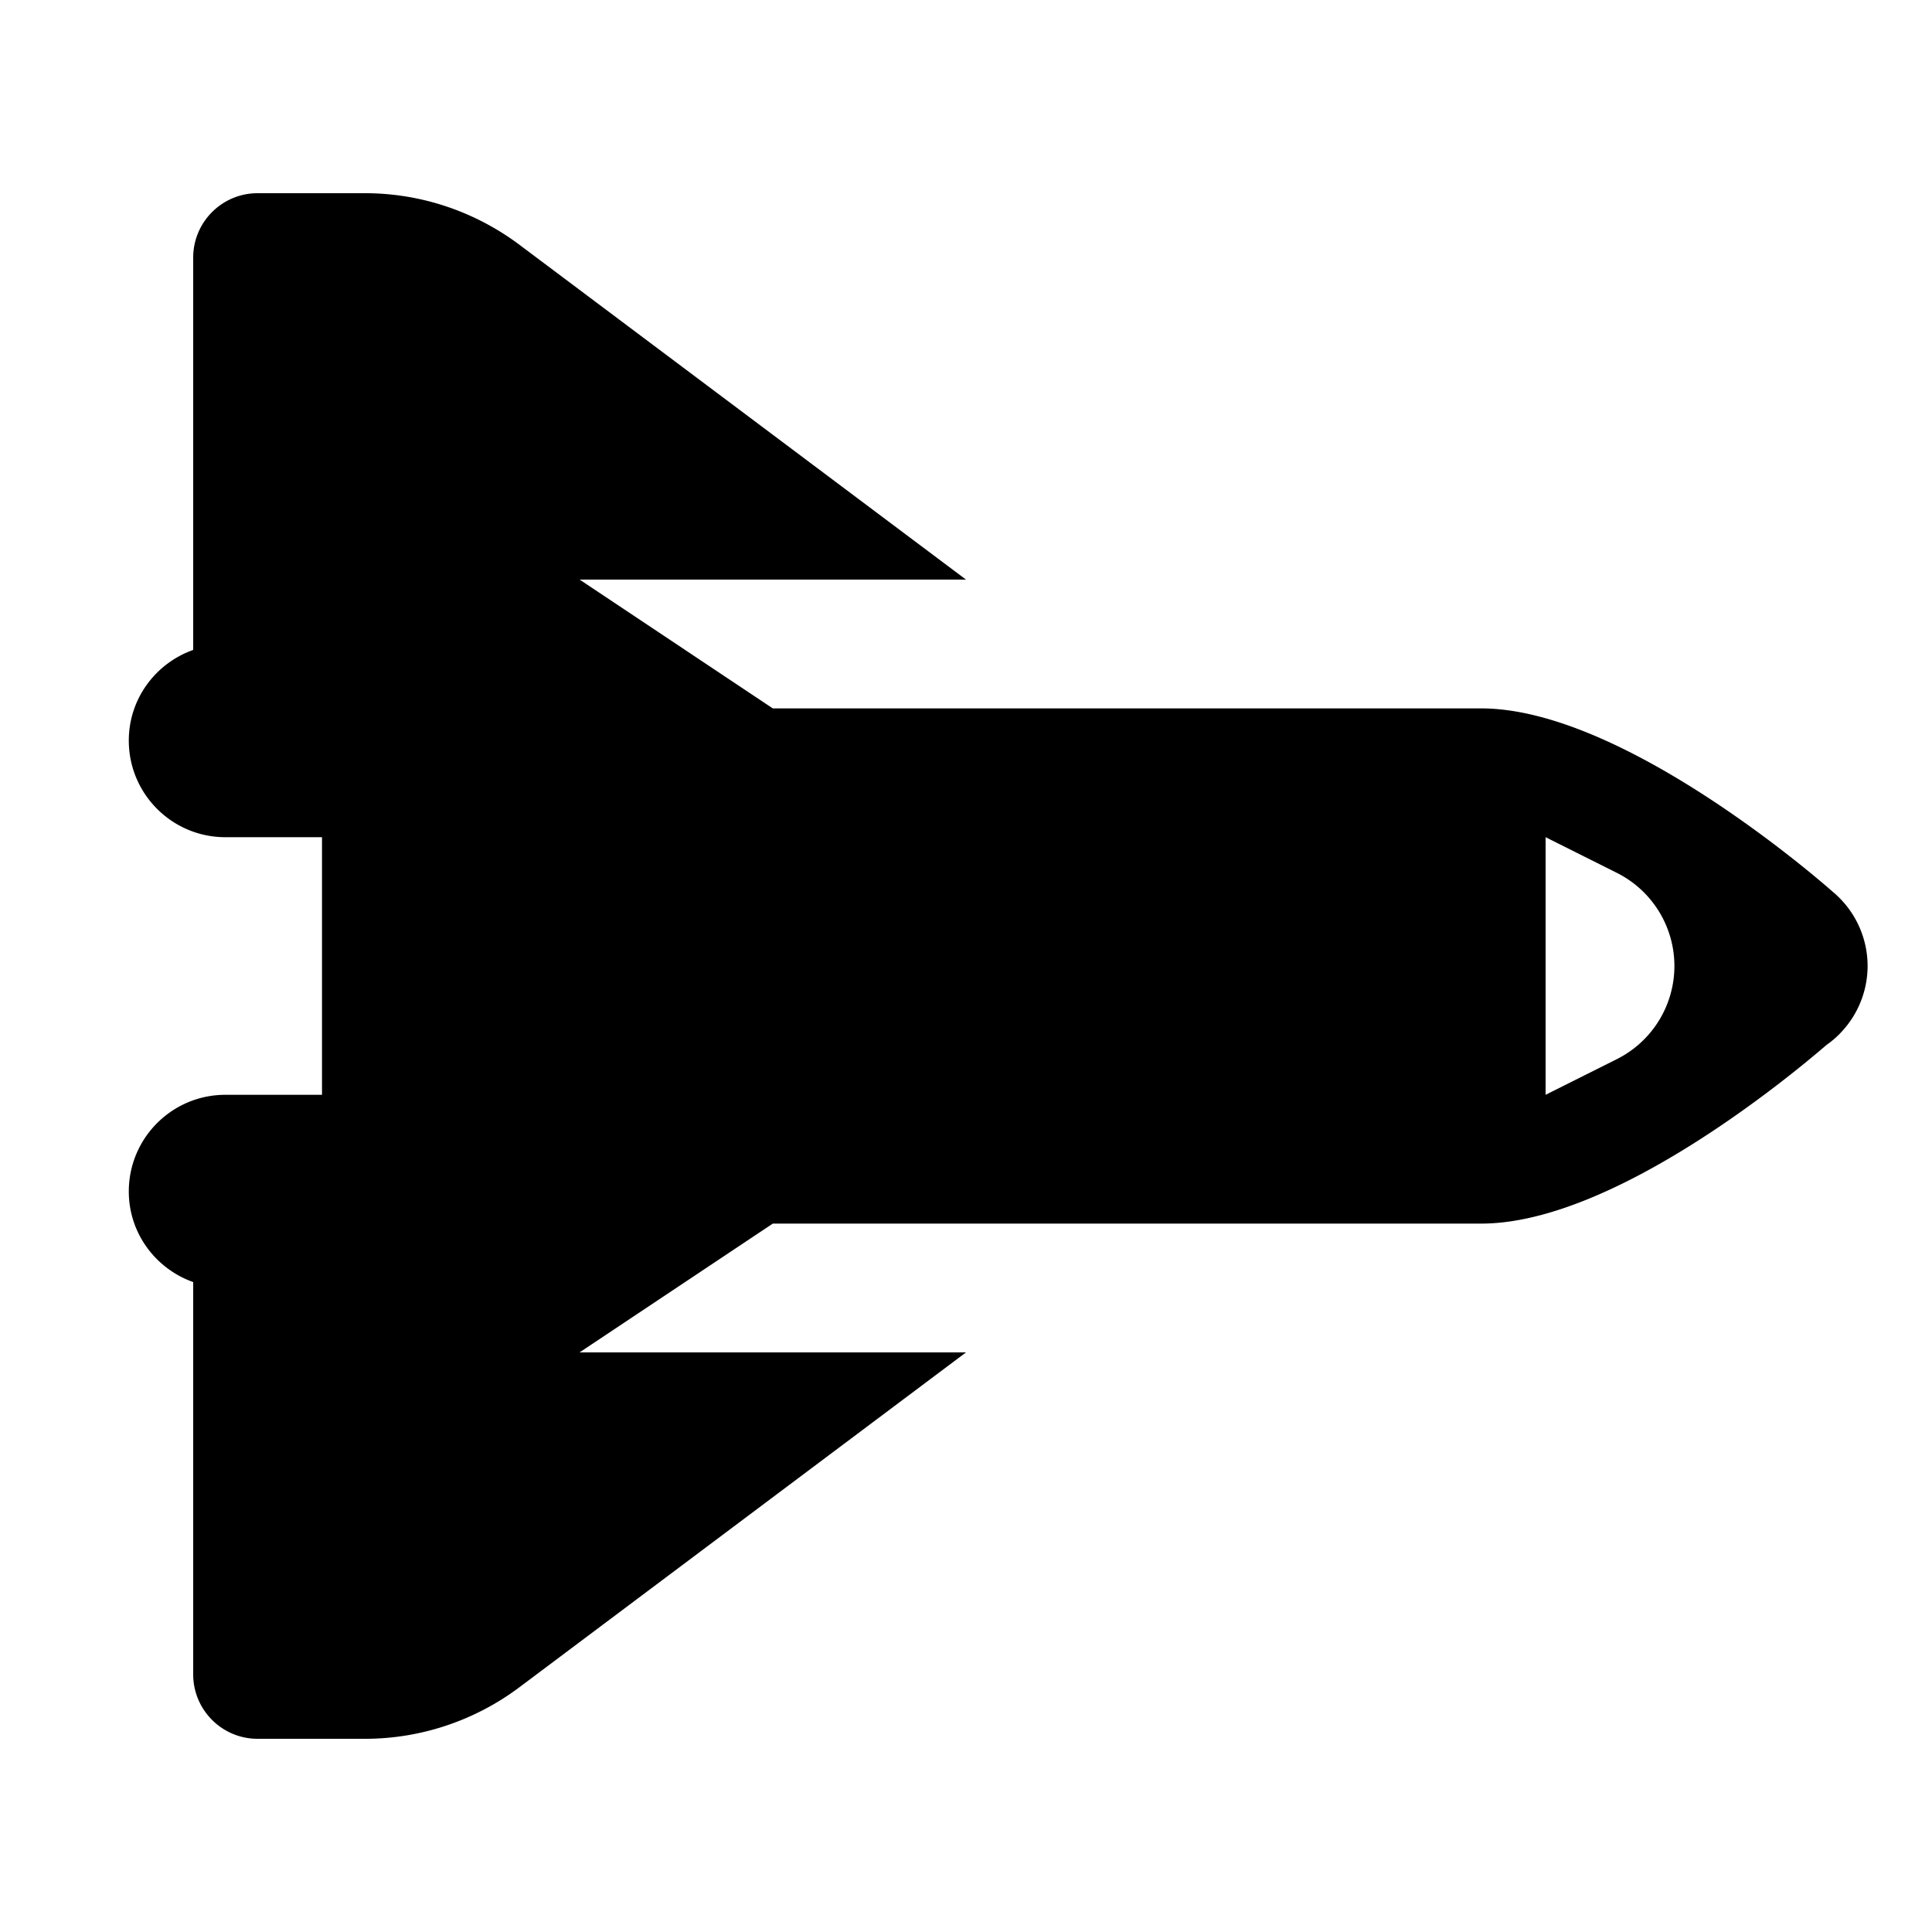 <svg xmlns="http://www.w3.org/2000/svg" fill="currentColor" viewBox="0 0 30 30">
  <path d="M4 3C3.448 3 3 3.448 3 4L3 10.092C2.419 10.298 2 10.848 2 11.5C2 12.328 2.672 13 3.5 13L5 13L5 17L3.5 17C2.672 17 2 17.672 2 18.5C2 19.152 2.419 19.702 3 19.908L3 26C3 26.552 3.448 27 4 27L5.668 27C6.533 27 7.374 26.718 8.066 26.199L15 21L9 21L12 19L23 19C25.057 19 27.84 16.676 28.363 16.225 A 1.5 1.5 0 0 0 28.561 16.059 A 1.5 1.5 0 0 0 28.568 16.053L28.568 16.051 A 1.5 1.5 0 0 0 29 15 A 1.5 1.5 0 0 0 28.457 13.846C28.457 13.846 25.267 11 23 11L12 11L9 9L15 9L8.066 3.801C7.373 3.282 6.533 3 5.668 3L4 3 z M 24 13L25.105 13.553C25.653 13.827 26 14.387 26 15C26 15.613 25.653 16.173 25.105 16.447L24 17L24 13 z" />
</svg>